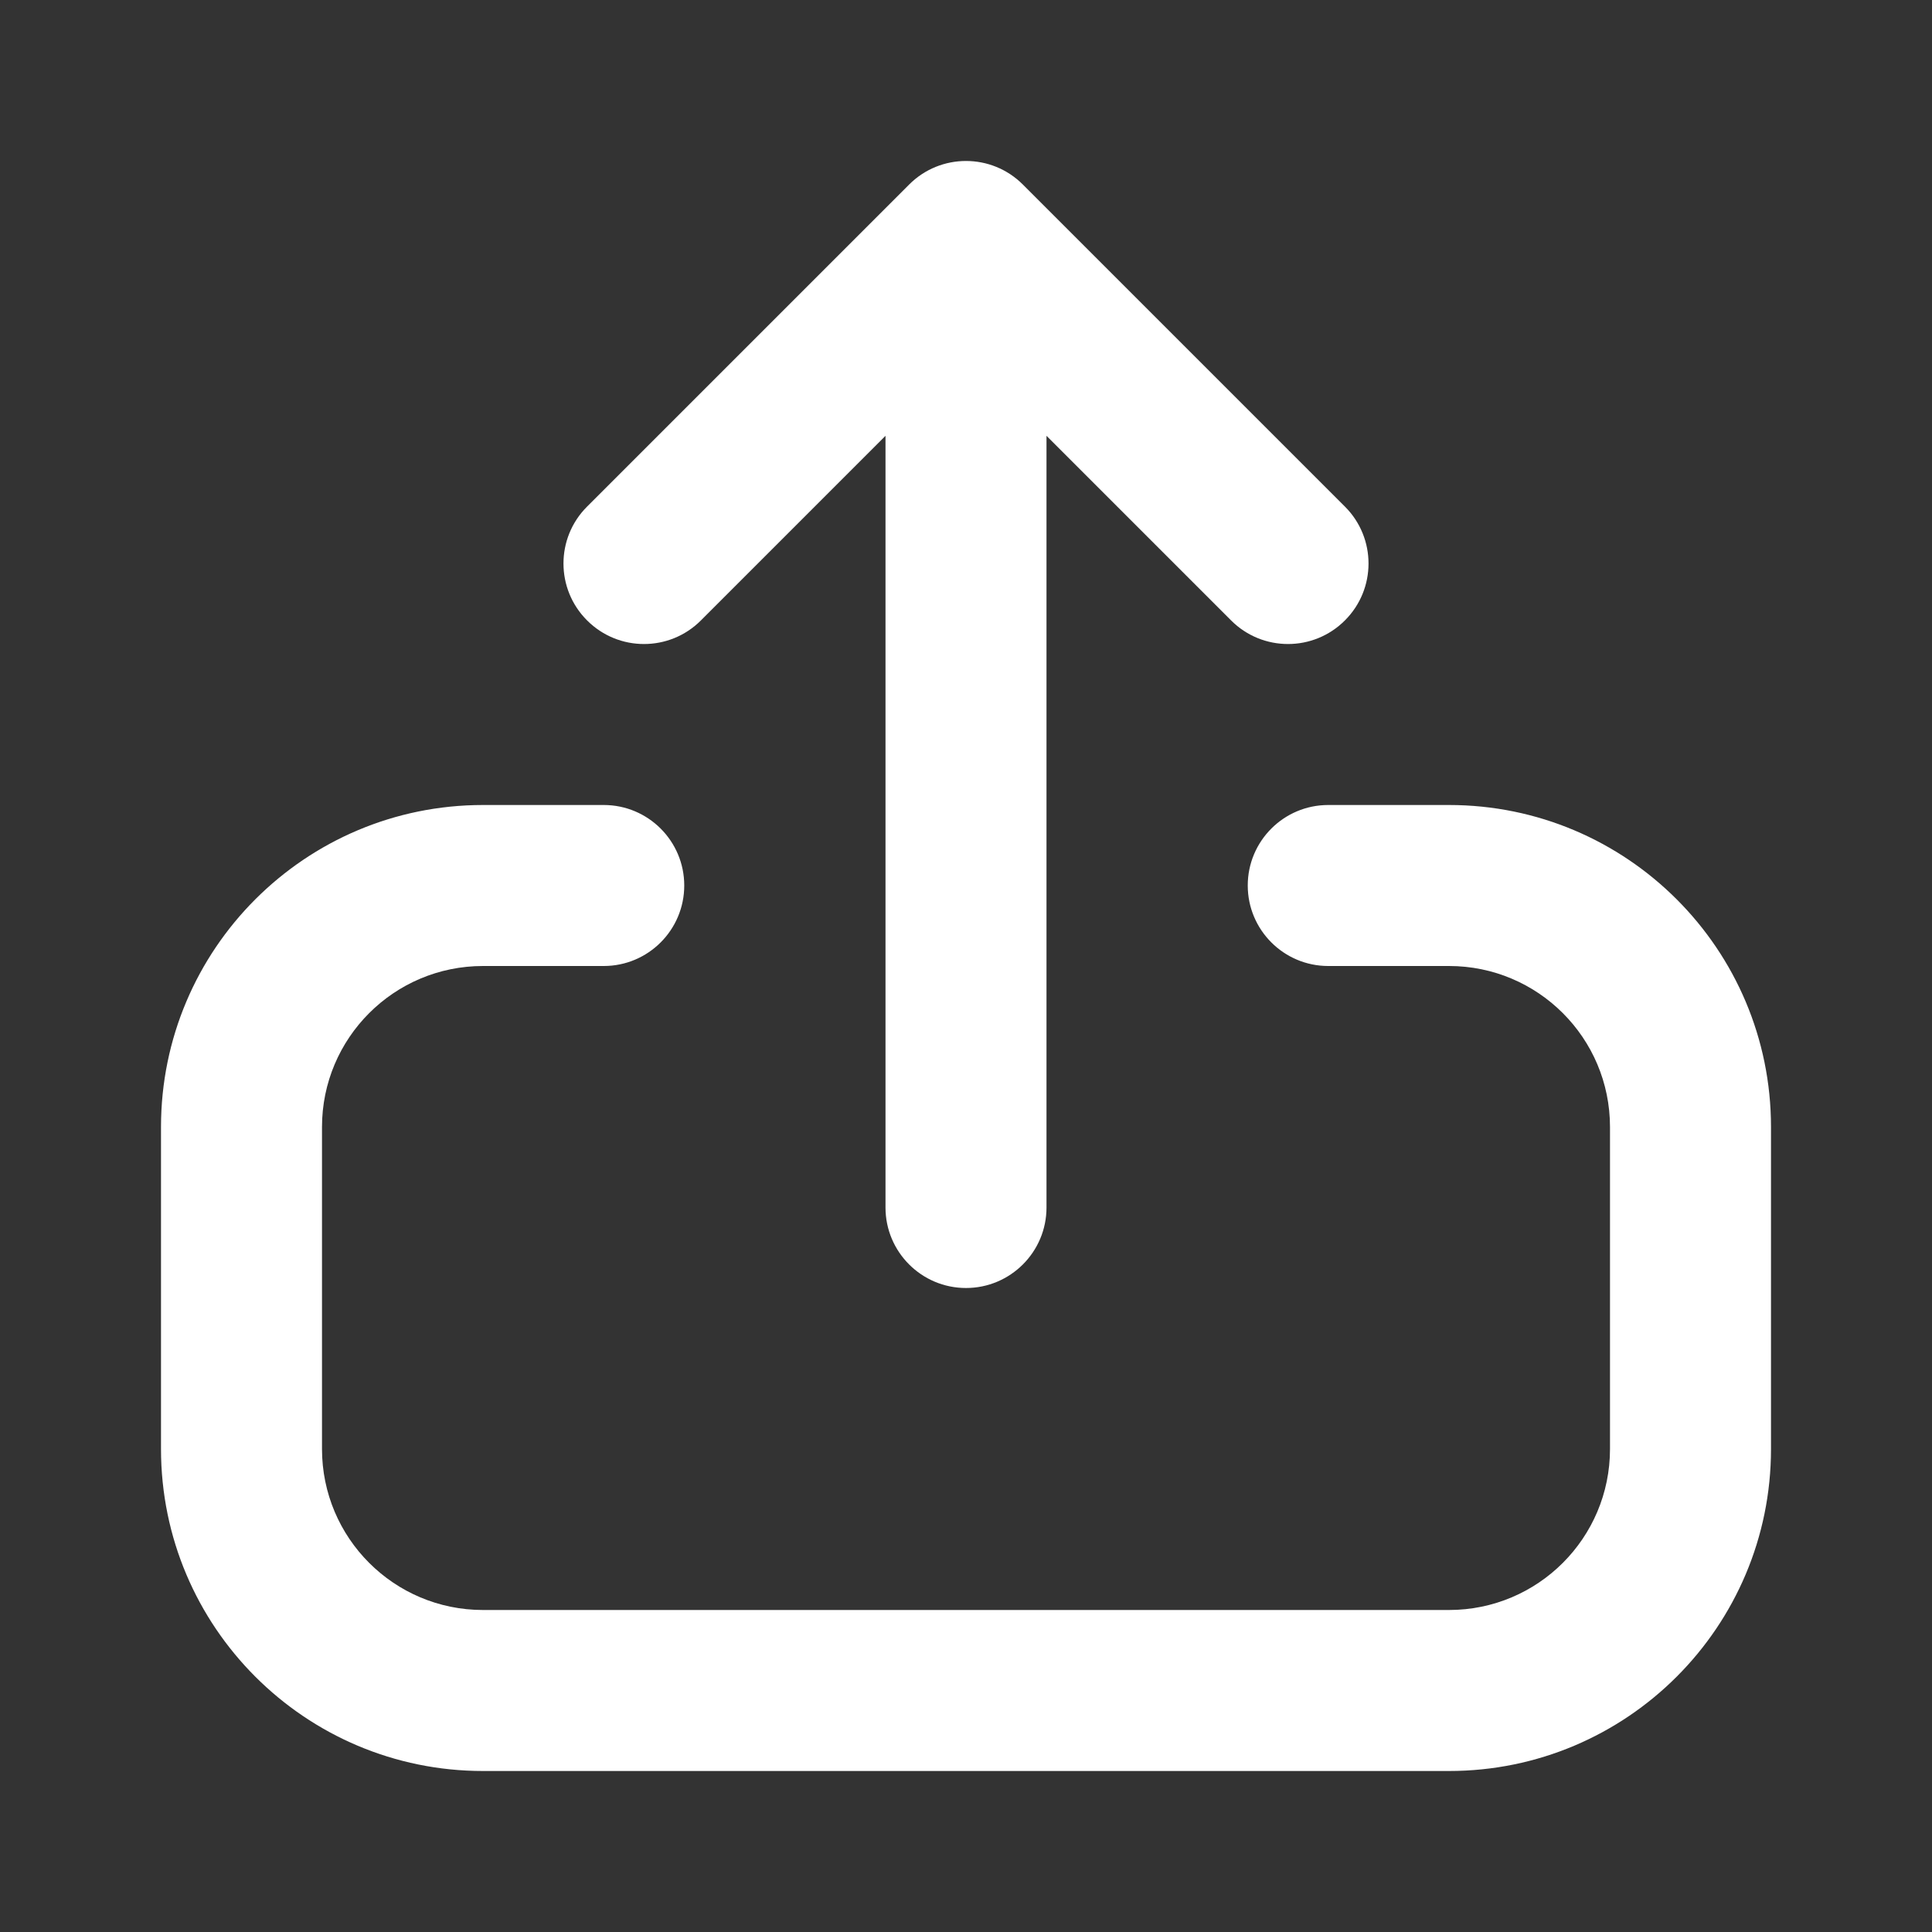 <svg width="24" height="24" viewBox="0 0 24 24" fill="none" xmlns="http://www.w3.org/2000/svg">
<rect x="0" y="0" width="24" height="24" fill="#333333" stroke="none"/>
<path fill-rule="evenodd" clip-rule="evenodd" d="M12.707 2.293C12.317 1.902 11.683 1.902 11.293 2.293L7.293 6.293C6.902 6.683 6.902 7.317 7.293 7.707C7.683 8.098 8.317 8.098 8.707 7.707L11 5.414V15C11 15.552 11.448 16 12 16C12.552 16 13 15.552 13 15V5.414L15.293 7.707C15.683 8.098 16.317 8.098 16.707 7.707C17.098 7.317 17.098 6.683 16.707 6.293L12.707 2.293ZM4 14C4 12.895 4.895 12 6 12H7.5C8.052 12 8.5 11.552 8.5 11C8.5 10.448 8.052 10 7.5 10H6C3.791 10 2 11.791 2 14V18C2 20.209 3.791 22 6 22H18C20.209 22 22 20.209 22 18V14C22 11.791 20.209 10 18 10H16.5C15.948 10 15.5 10.448 15.5 11C15.5 11.552 15.948 12 16.5 12H18C19.105 12 20 12.895 20 14V18C20 19.105 19.105 20 18 20H6C4.895 20 4 19.105 4 18V14Z" fill="white"/>
</svg>
